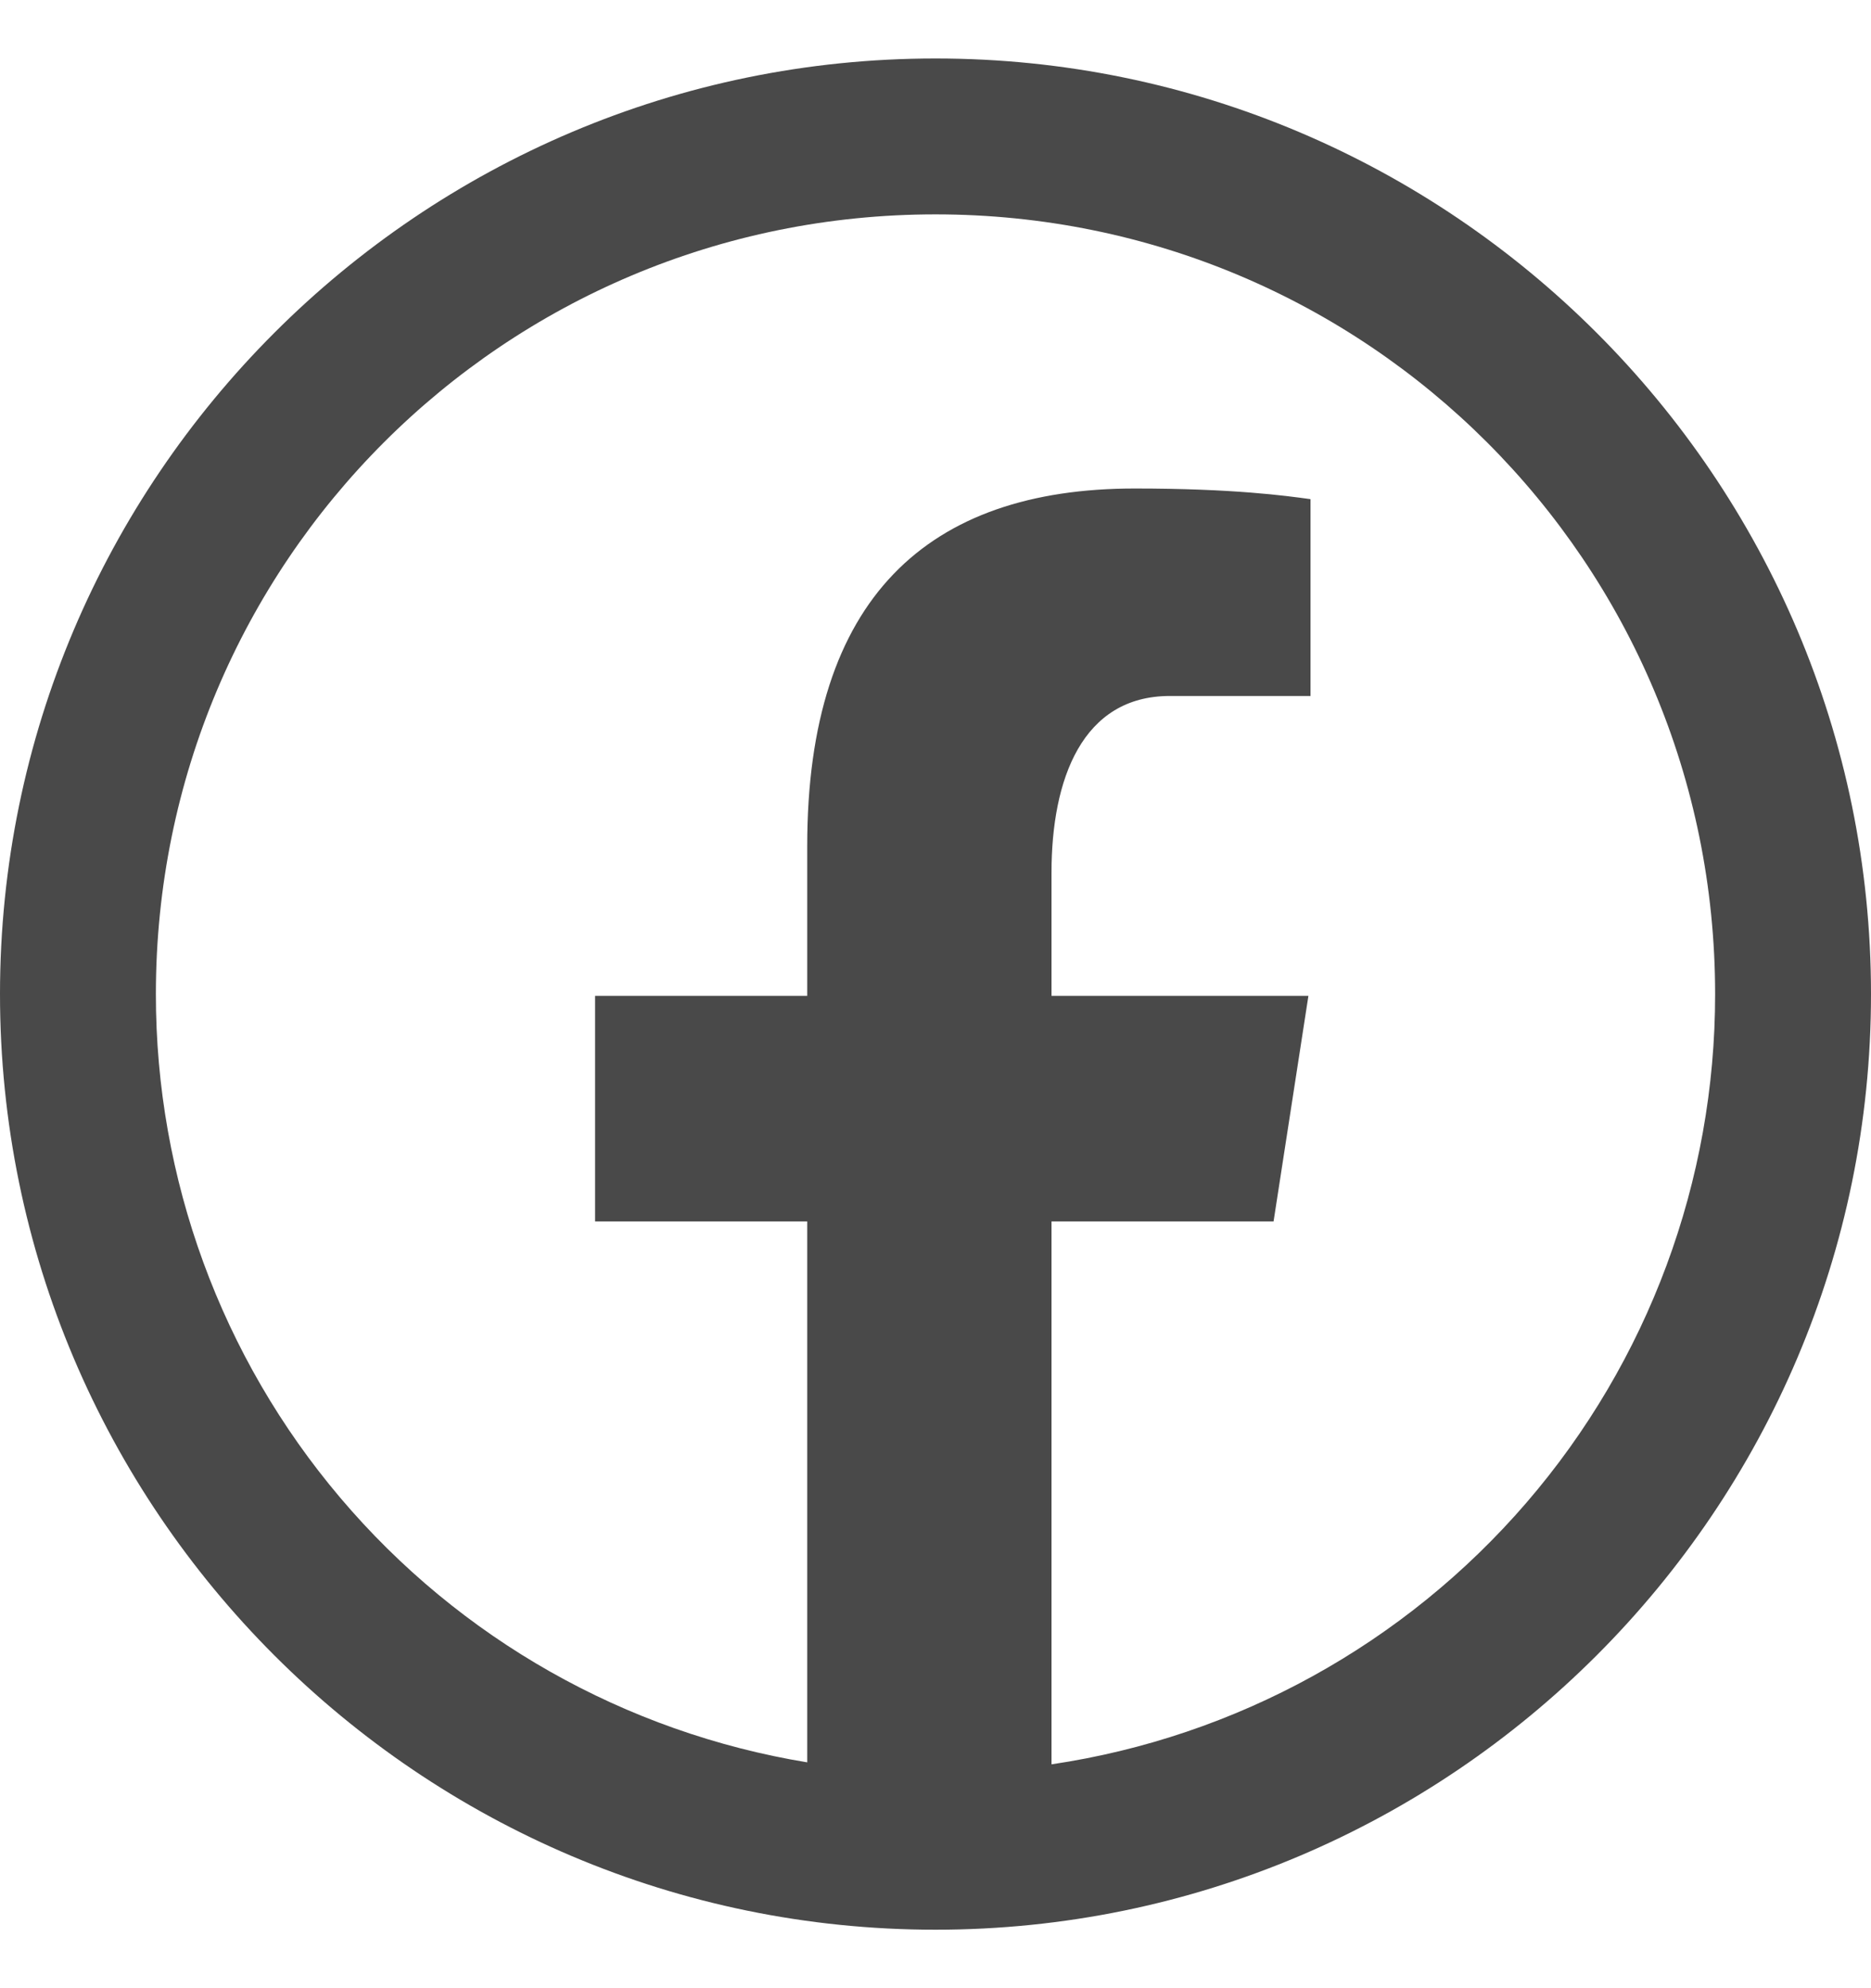 <svg width="16" height="17" viewBox="0 0 16 17" fill="none" xmlns="http://www.w3.org/2000/svg">
<path d="M8 0.5C3.589 0.5 0 4.089 0 8.5C0 12.911 3.589 16.5 8 16.5C12.411 16.5 16 12.911 16 8.5C16 4.089 12.411 0.5 8 0.5ZM8 1.833C11.69 1.833 14.667 4.81 14.667 8.5C14.668 10.096 14.096 11.639 13.054 12.848C12.012 14.057 10.571 14.852 8.992 15.086V10.444H10.891L11.189 8.515H8.992V7.462C8.992 6.662 9.255 5.951 10.004 5.951H11.207V4.268C10.996 4.239 10.549 4.177 9.703 4.177C7.938 4.177 6.903 5.109 6.903 7.233V8.515H5.089V10.444H6.903V15.069C5.346 14.813 3.931 14.012 2.911 12.808C1.891 11.605 1.332 10.078 1.333 8.5C1.333 4.81 4.31 1.833 8 1.833Z" fill="#494949"/>
</svg>
